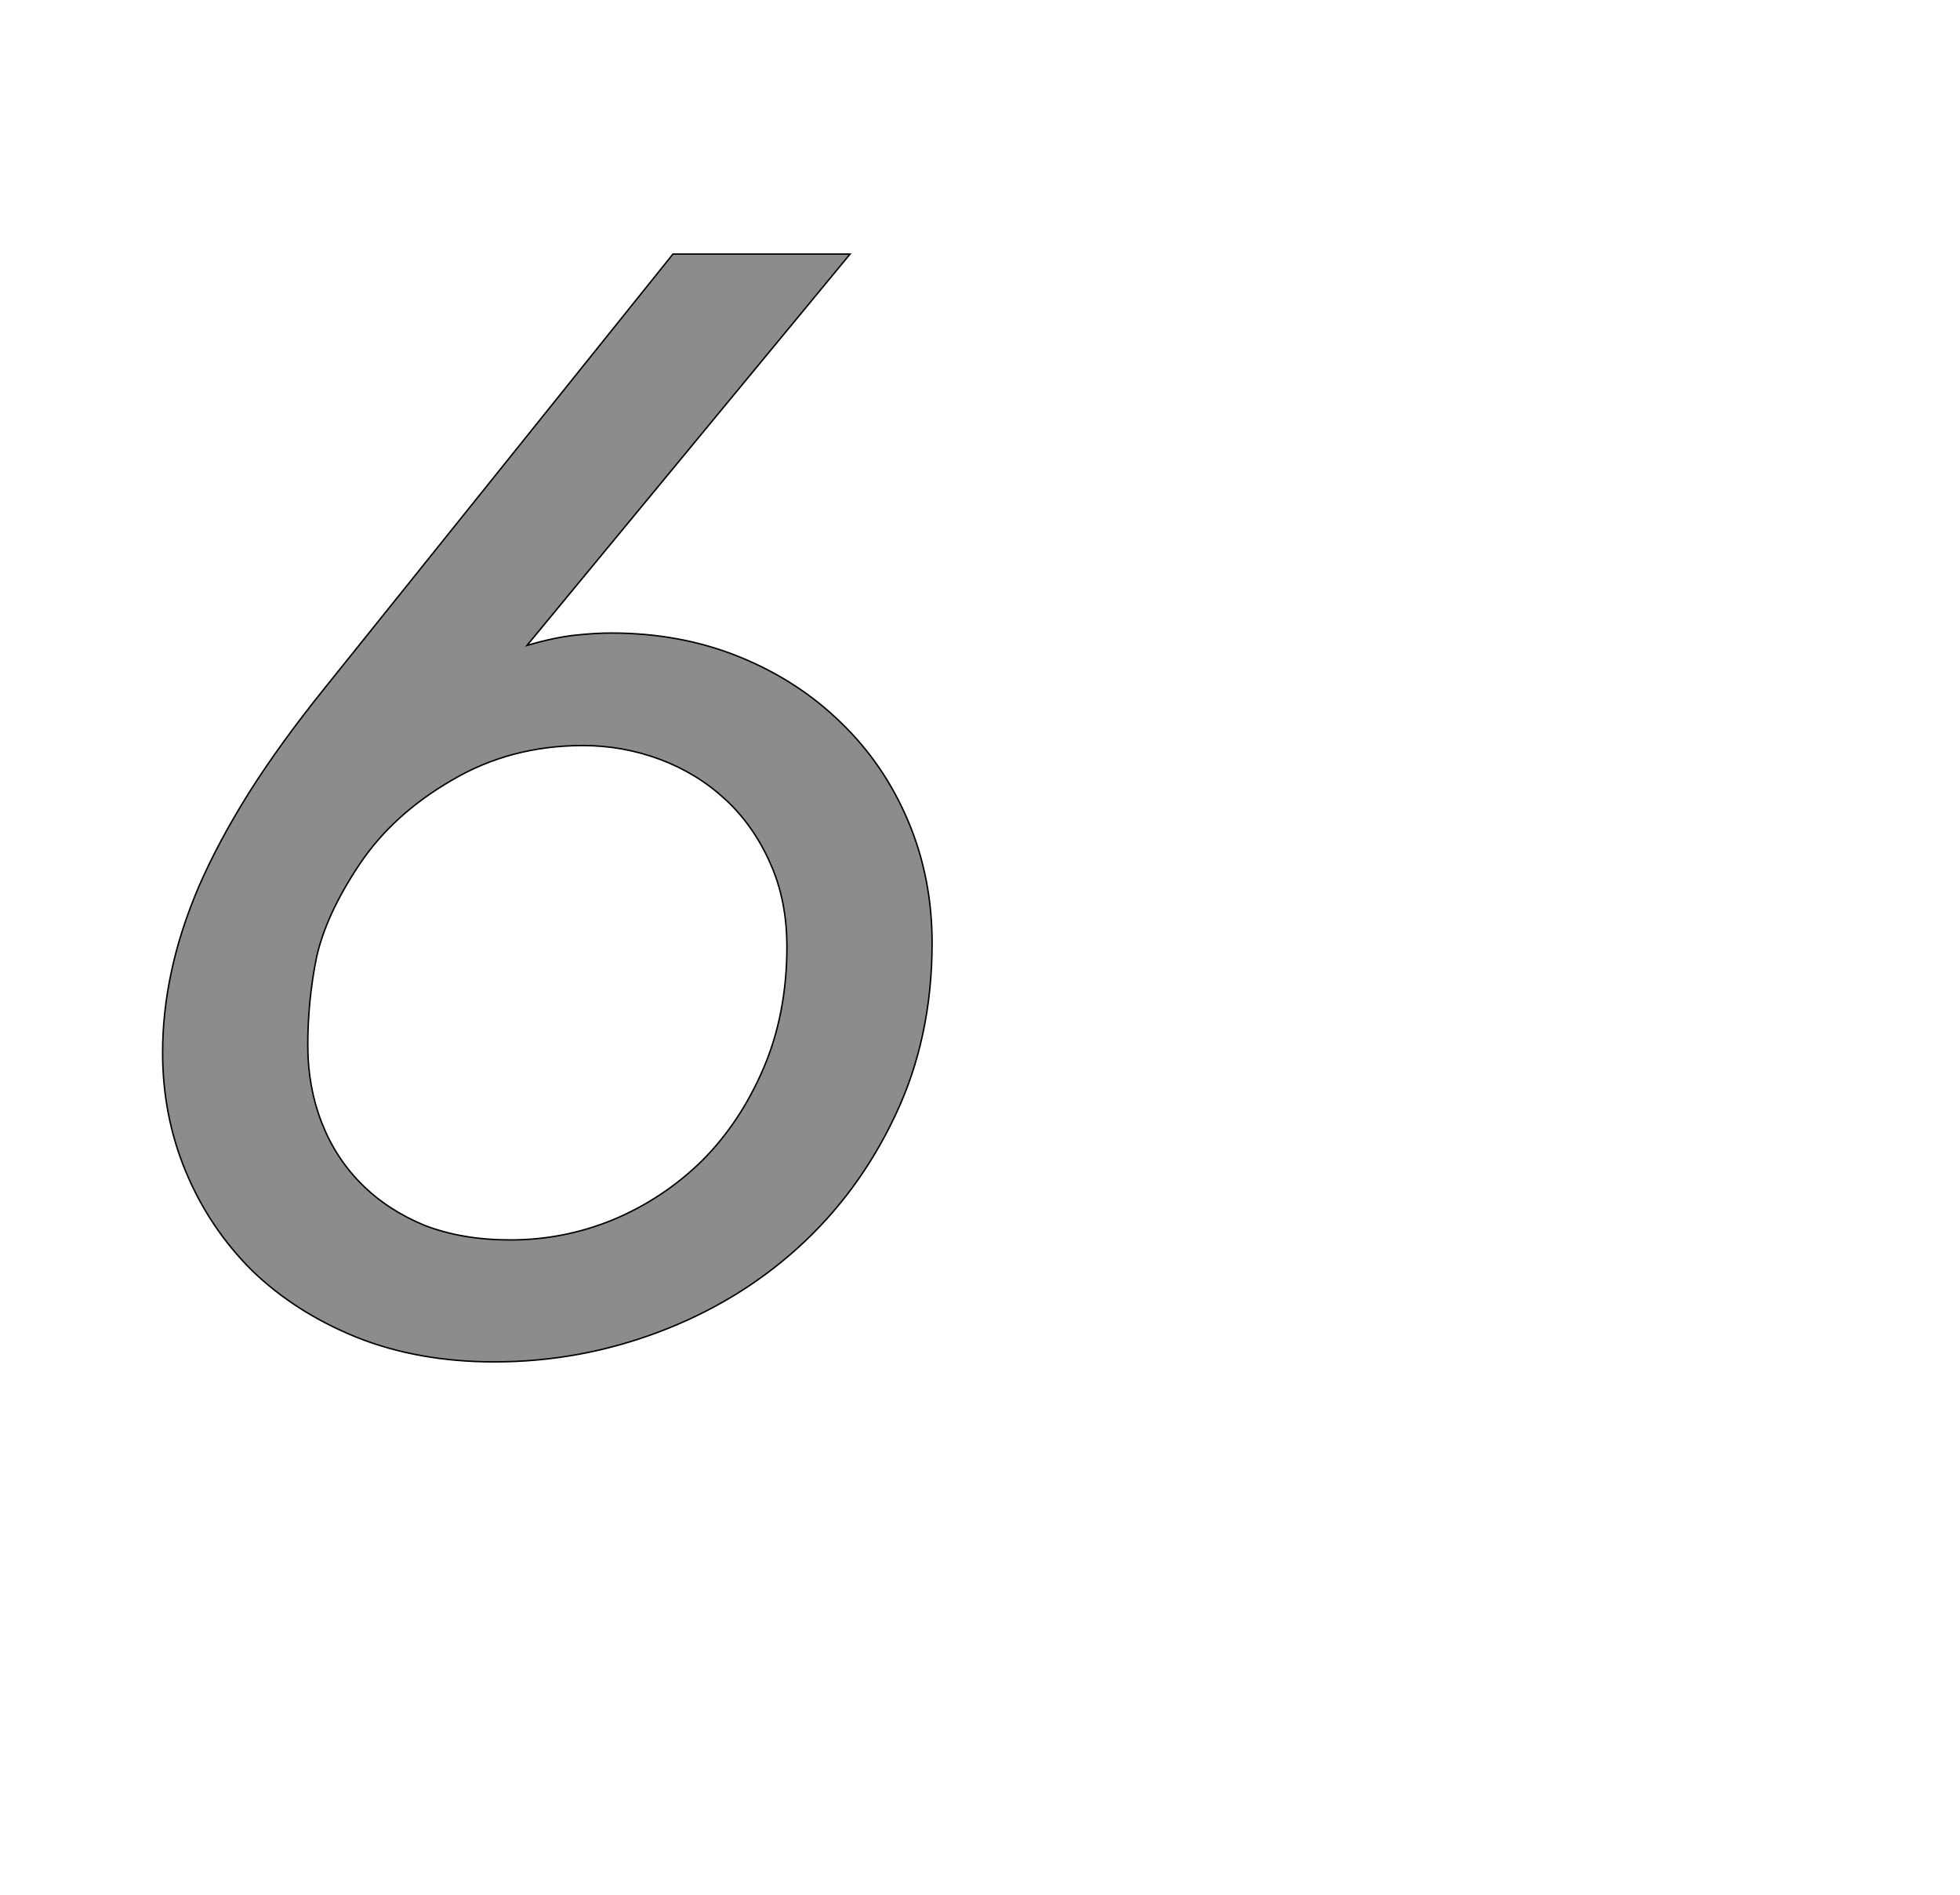 <!--
BEGIN METADATA

BBOX_X_MIN 124
BBOX_Y_MIN -10
BBOX_X_MAX 1184
BBOX_Y_MAX 1516
WIDTH 1060
HEIGHT 1526
H_BEARING_X 124
H_BEARING_Y 1516
H_ADVANCE 1253
V_BEARING_X -502
V_BEARING_Y 250
V_ADVANCE 2027
ORIGIN_X 0
ORIGIN_Y 0

END METADATA
-->

<svg width='2700px' height='2610px' xmlns='http://www.w3.org/2000/svg' version='1.1'>

 <!-- make sure glyph is visible within svg window -->
 <g fill-rule='nonzero'  transform='translate(100 1866)'>

  <!-- draw actual outline using lines and Bezier curves-->
  <path fill='black' stroke='black' fill-opacity='0.45'  stroke-width='2'  d='
 M 1071,-1516
 L 626,-977
 Q 664,-988 692,-991
 Q 720,-994 742,-994
 Q 838,-994 919,-961
 Q 1000,-928 1059,-870
 Q 1118,-813 1151,-735
 Q 1184,-657 1184,-567
 Q 1184,-436 1133,-329
 Q 1083,-223 999,-147
 Q 916,-72 807,-31
 Q 698,10 581,10
 Q 476,10 391,-24
 Q 307,-58 247,-116
 Q 188,-175 156,-252
 Q 124,-329 124,-416
 Q 124,-471 136,-527
 Q 148,-584 174,-645
 Q 201,-707 243,-774
 Q 286,-842 348,-919
 L 827,-1516
 L 1071,-1516
 Z

 M 703,-839
 Q 603,-839 522,-791
 Q 441,-744 395,-675
 Q 349,-606 336,-547
 Q 324,-488 324,-426
 Q 324,-369 343,-320
 Q 362,-271 398,-235
 Q 434,-199 485,-178
 Q 537,-158 603,-158
 Q 677,-158 745,-186
 Q 814,-215 867,-267
 Q 920,-320 952,-395
 Q 984,-470 984,-562
 Q 984,-626 961,-677
 Q 938,-729 899,-765
 Q 860,-801 809,-820
 Q 758,-839 703,-839
 Z

  '/>
 </g>
</svg>
